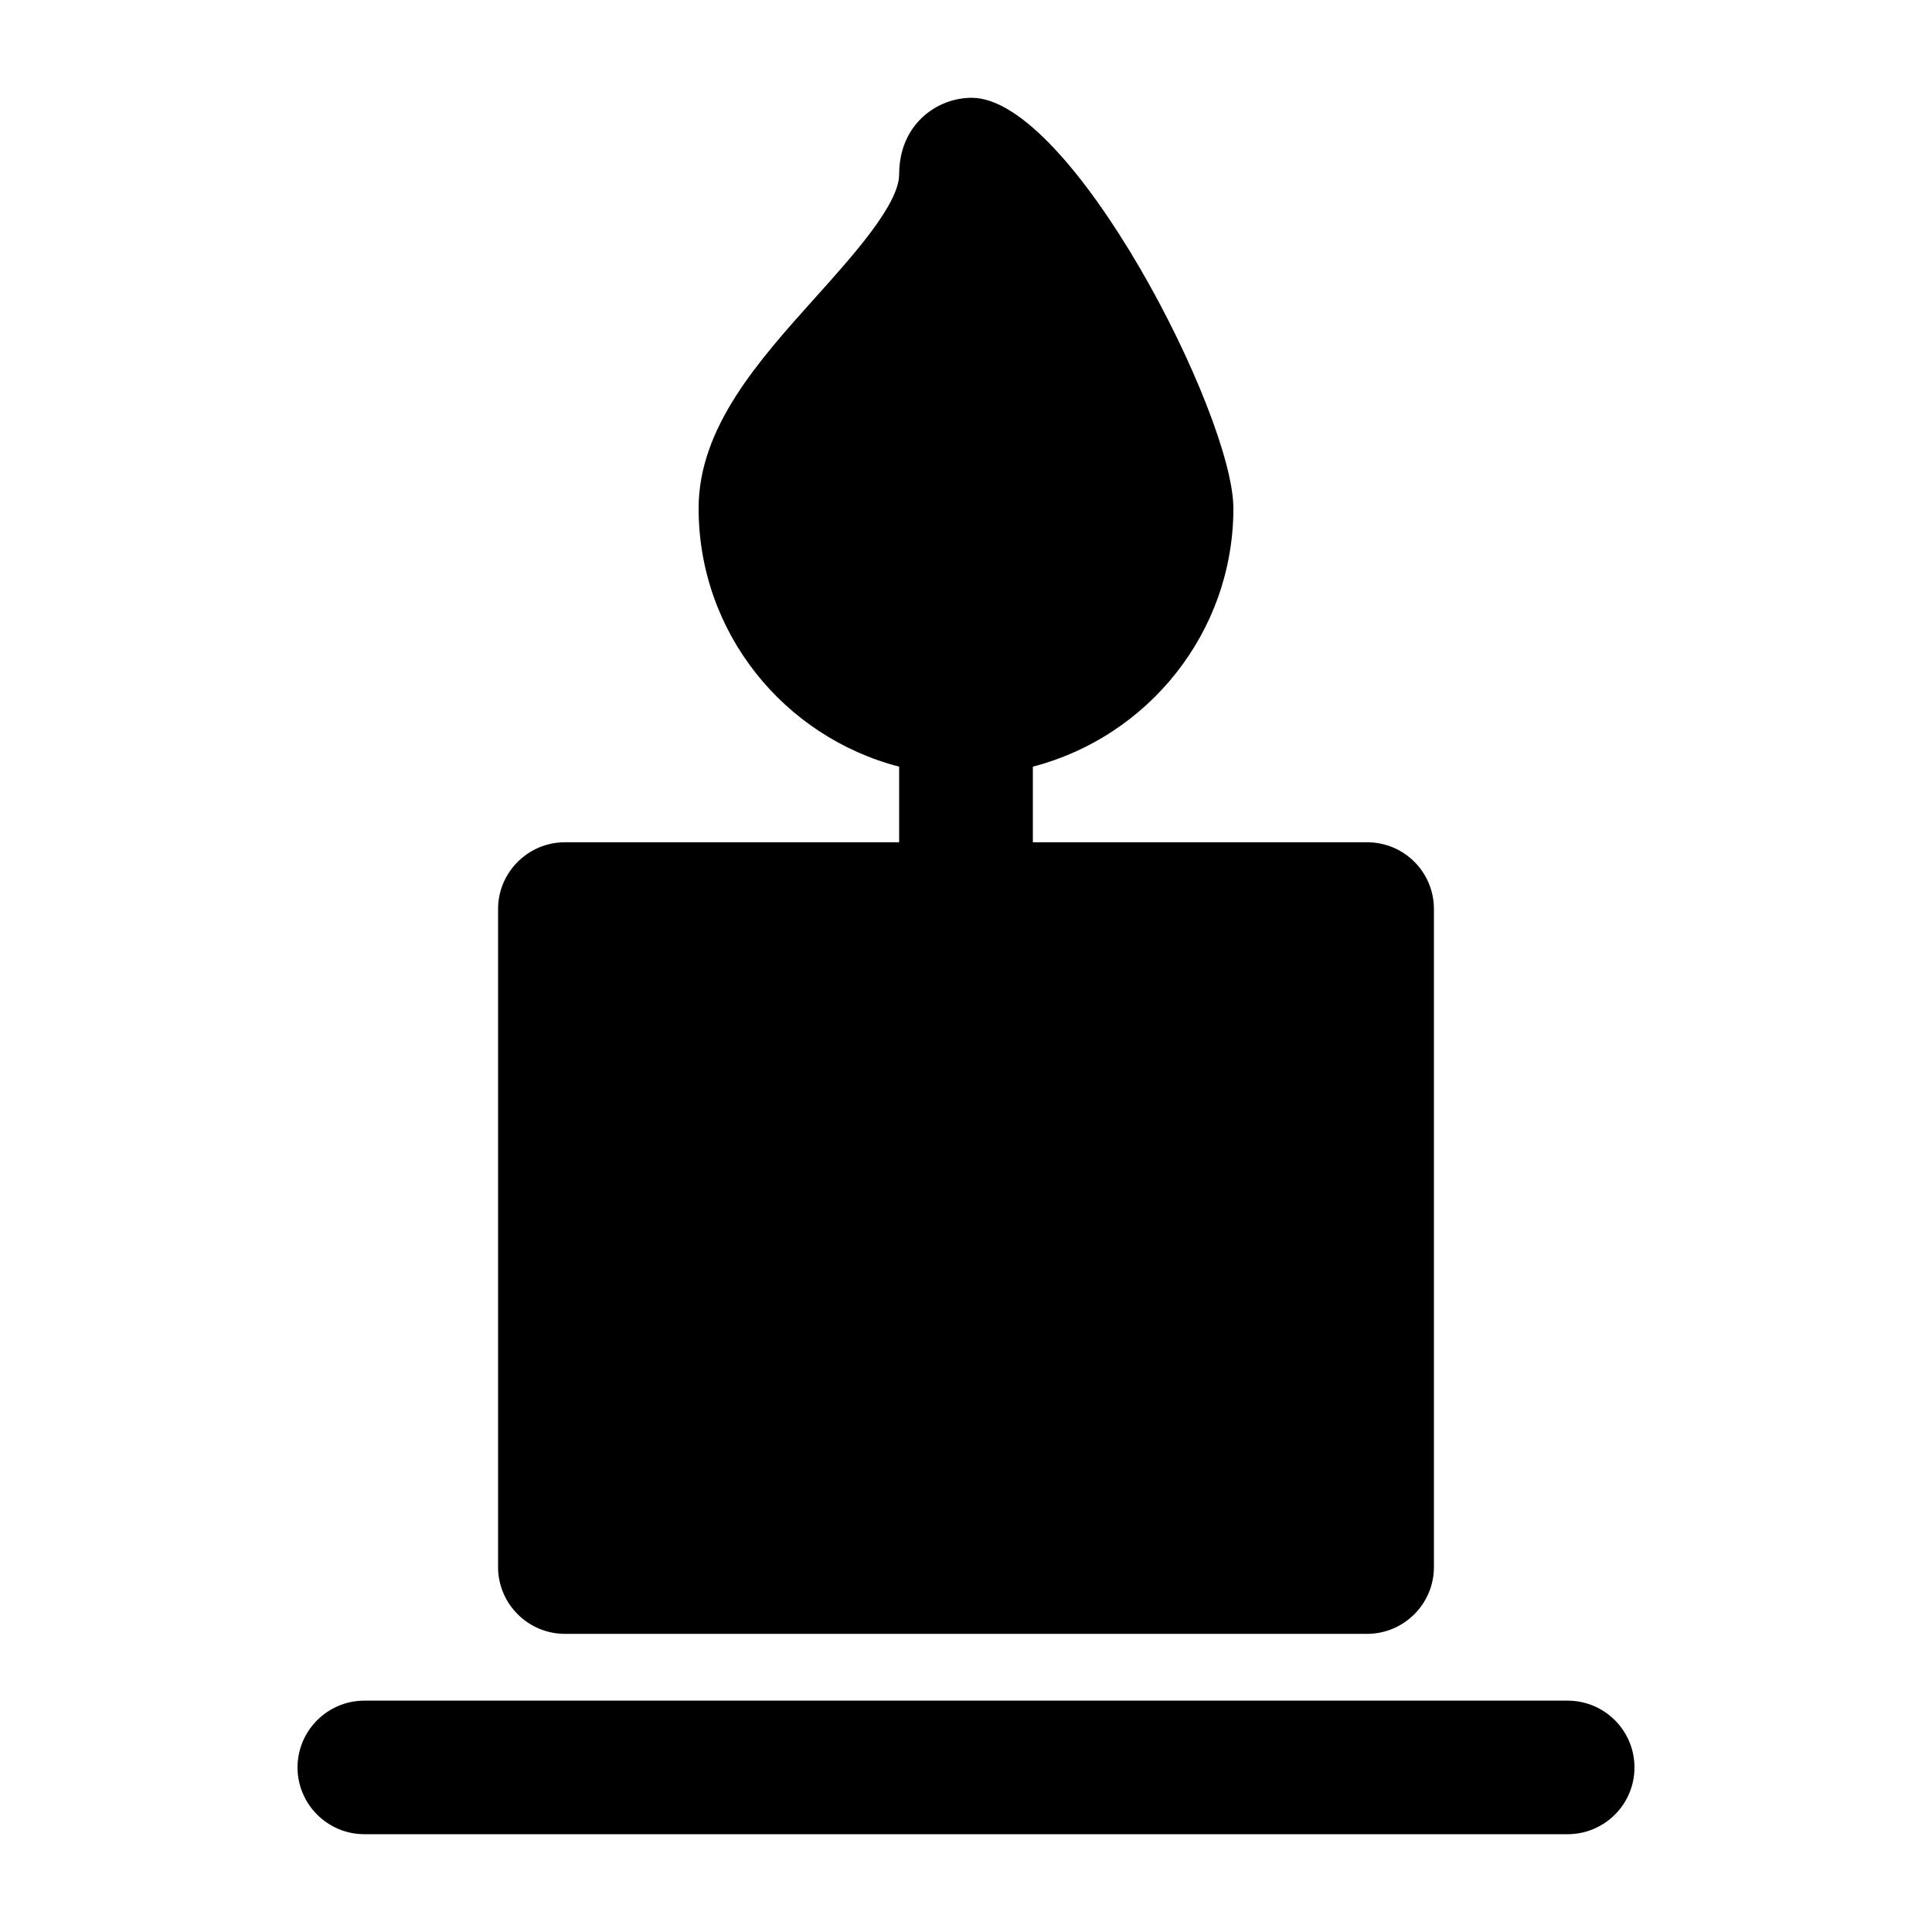 <?xml version="1.0" encoding="UTF-8" standalone="no"?>
<!-- Created with Inkscape (http://www.inkscape.org/) -->

<svg
   width="1000"
   height="1000"
   version="1.1"
   id="svg10"
   xmlns="http://www.w3.org/2000/svg"
   xmlns:svg="http://www.w3.org/2000/svg"
   xmlns:rdf="http://www.w3.org/1999/02/22-rdf-syntax-ns#"
   xmlns:cc="http://creativecommons.org/ns#"
   xmlns:dc="http://purl.org/dc/elements/1.1/">
  <defs
     id="defs5498" />
  <path
     style="fill:#000000;fill-opacity:1;fill-rule:nonzero;stroke:none"
     d="m 292.398,845.68 h 415.203 c 19.055,0 34.598,-15.527 34.598,-34.566 V 470.52 c 0,-19.125 -15.453,-34.566 -34.598,-34.566 h -173 v -39.133 c 59.539,-15.441 103.797,-69.484 103.797,-133.707 0,-48.344 -83.953,-212.5 -135.414,-212.5 -18.176,0 -37.586,13.863 -37.586,39.656 0,15.441 -23.883,42.027 -43.027,63.348 -29.859,33.25 -60.77,67.645 -60.77,109.496 0,64.309 44.172,118.266 103.797,133.707 v 39.133 h -173 c -19.055,0 -34.598,15.527 -34.598,34.566 v 340.594 c 0,19.039 15.543,34.566 34.598,34.566 z m 0,0"
     id="path6" />
  <path
     style="fill:#000000;fill-opacity:1;fill-rule:nonzero;stroke:none"
     d="M 811.398,880.25 H 188.602 C 169.543,880.25 154,895.777 154,914.816 c 0,19.039 15.543,34.57 34.602,34.57 H 811.398 C 830.457,949.387 846,933.945 846,914.816 846,895.691 830.457,880.25 811.398,880.25 Z m 0,0"
     id="path8" />
</svg>

